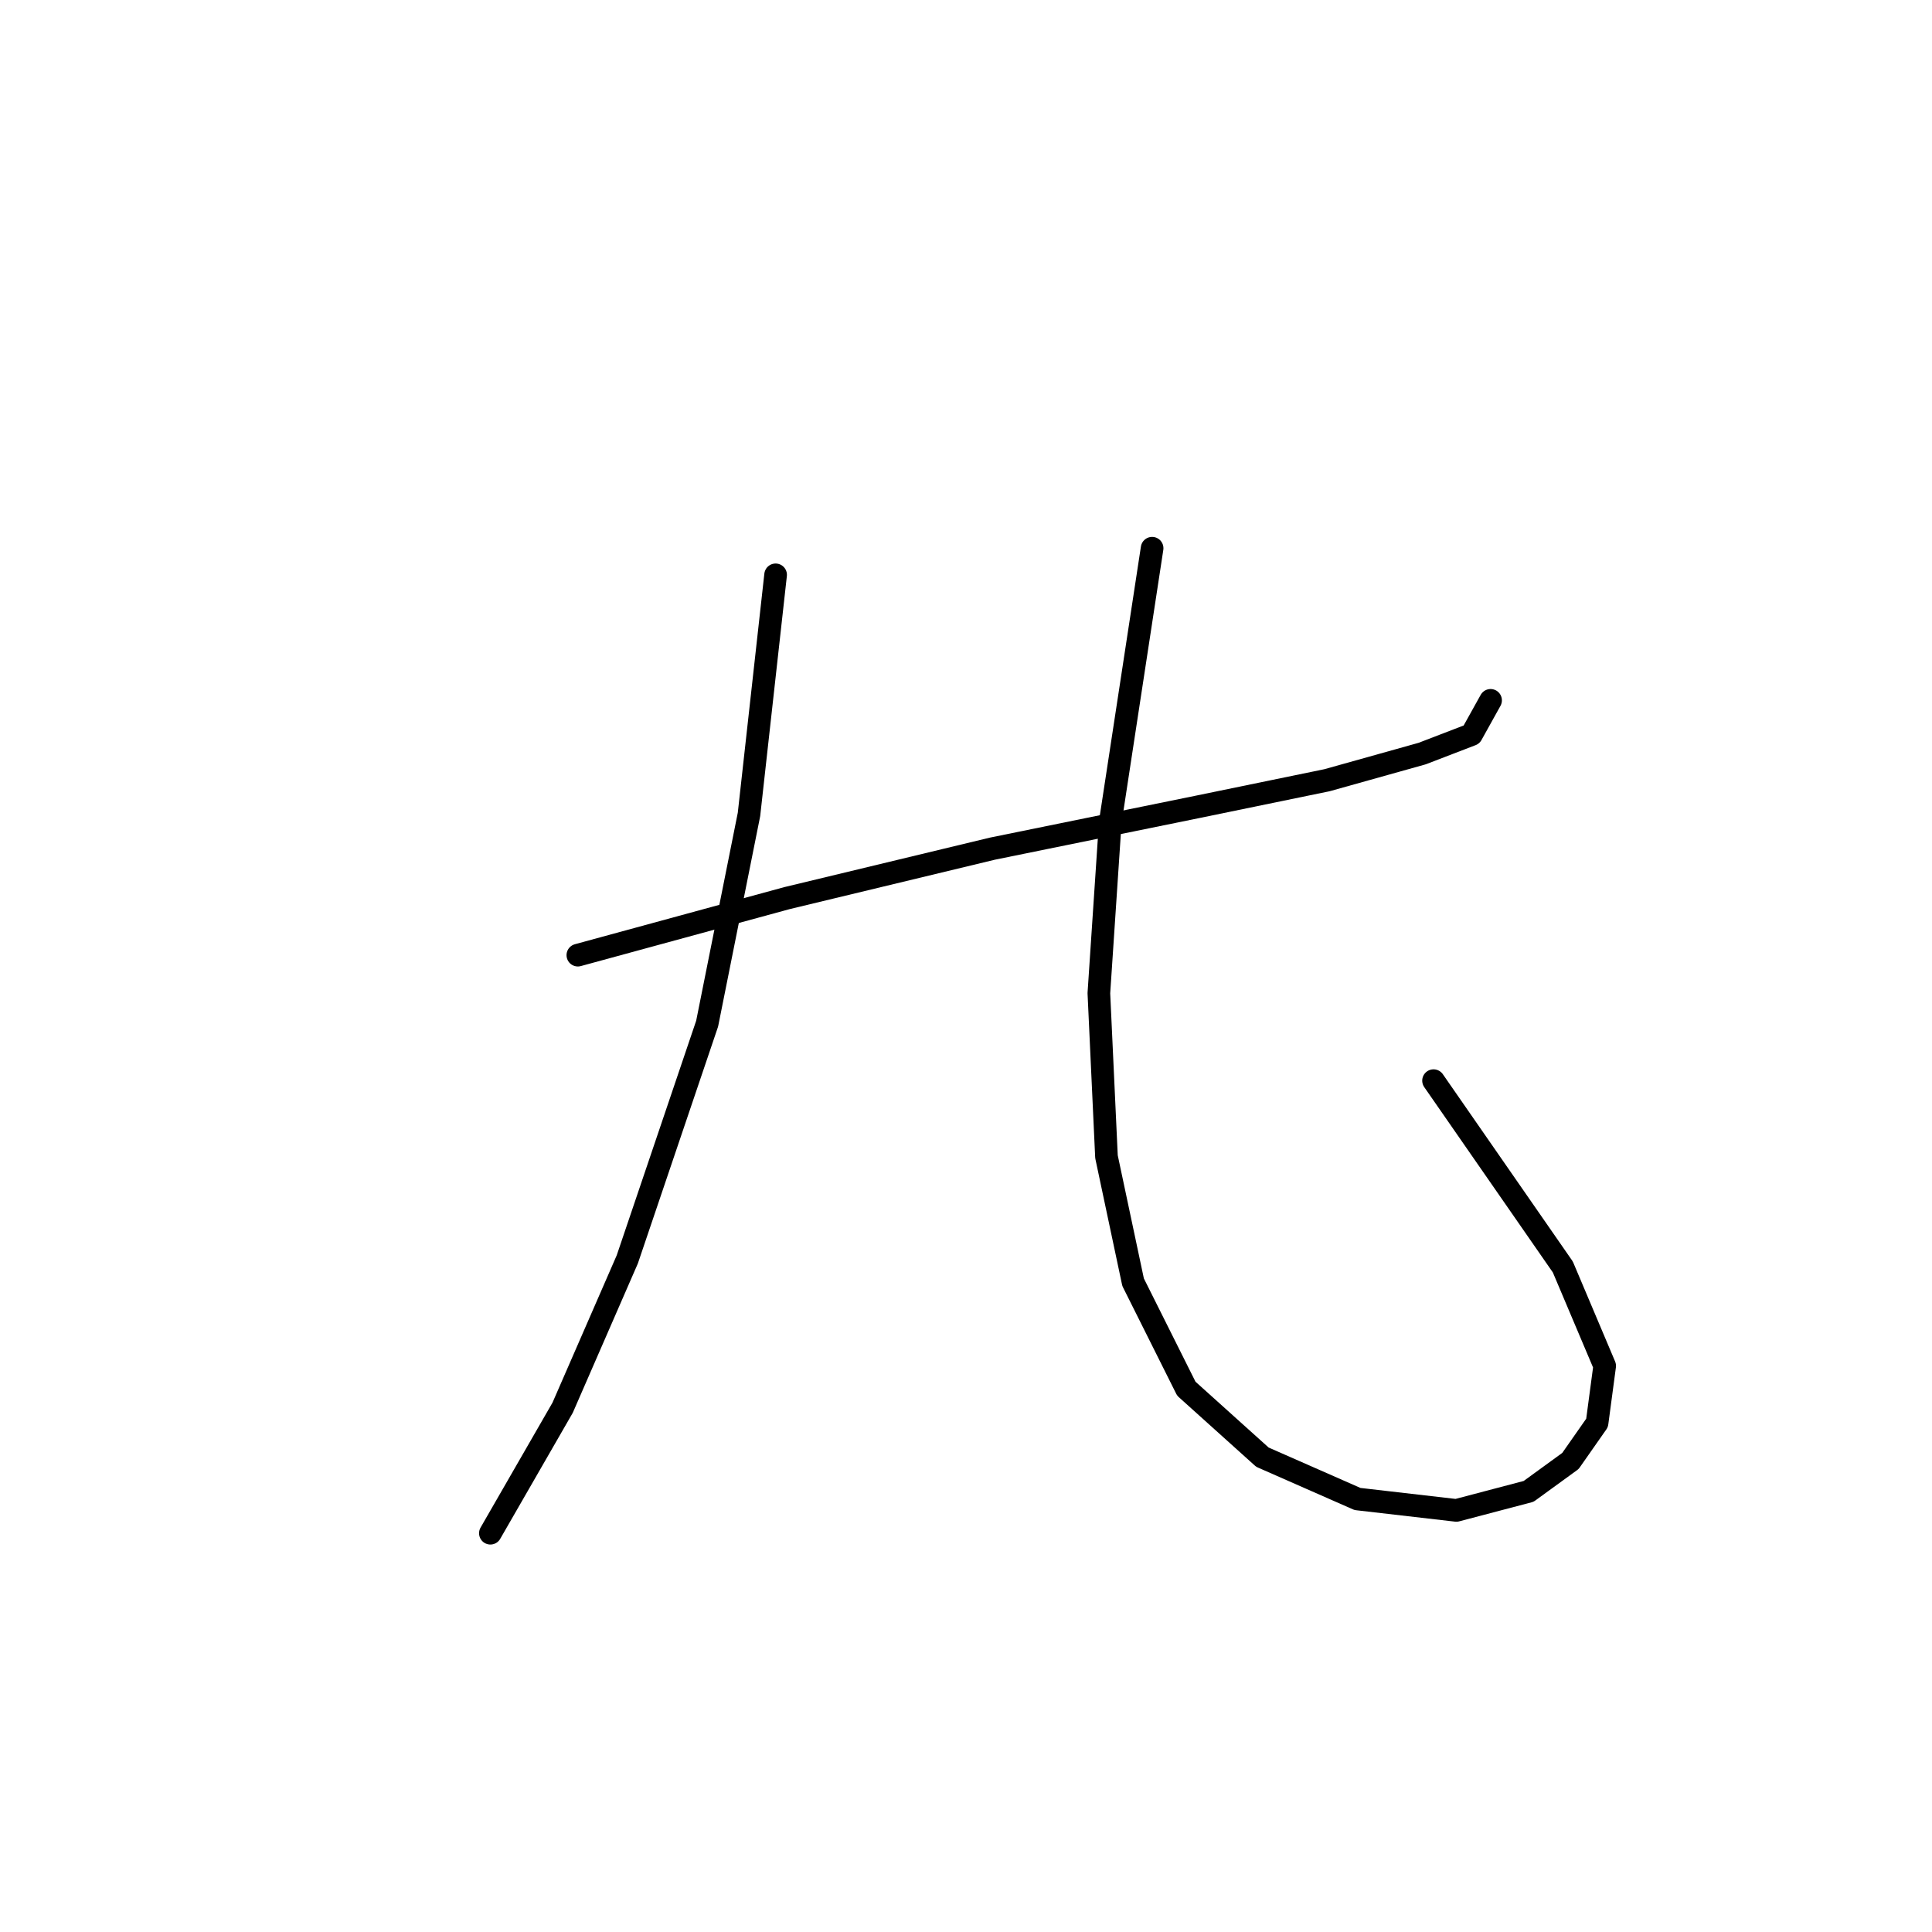<?xml version="1.0" standalone="no"?>
    <svg width="256" height="256" xmlns="http://www.w3.org/2000/svg" version="1.1">
    <polyline stroke="black" stroke-width="3" stroke-linecap="round" fill="transparent" stroke-linejoin="round" points="76.568 126.563 104.284 119.004 131.496 112.453 158.708 106.909 175.841 103.382 188.439 99.854 194.99 97.335 197.51 92.8 197.51 92.8 " />
        <polyline stroke="black" stroke-width="3" stroke-linecap="round" fill="transparent" stroke-linejoin="round" points="102.772 76.17 99.245 107.917 93.701 135.633 83.119 166.877 74.552 186.53 64.978 203.159 64.978 203.159 " />
        <polyline stroke="black" stroke-width="3" stroke-linecap="round" fill="transparent" stroke-linejoin="round" points="152.661 72.642 147.118 108.925 145.606 131.602 146.614 153.271 150.141 169.9 157.196 184.01 167.275 193.081 179.873 198.624 192.975 200.136 202.549 197.616 208.093 193.585 211.62 188.545 212.628 180.987 207.085 167.884 189.951 143.192 189.951 143.192 " />
        </svg>